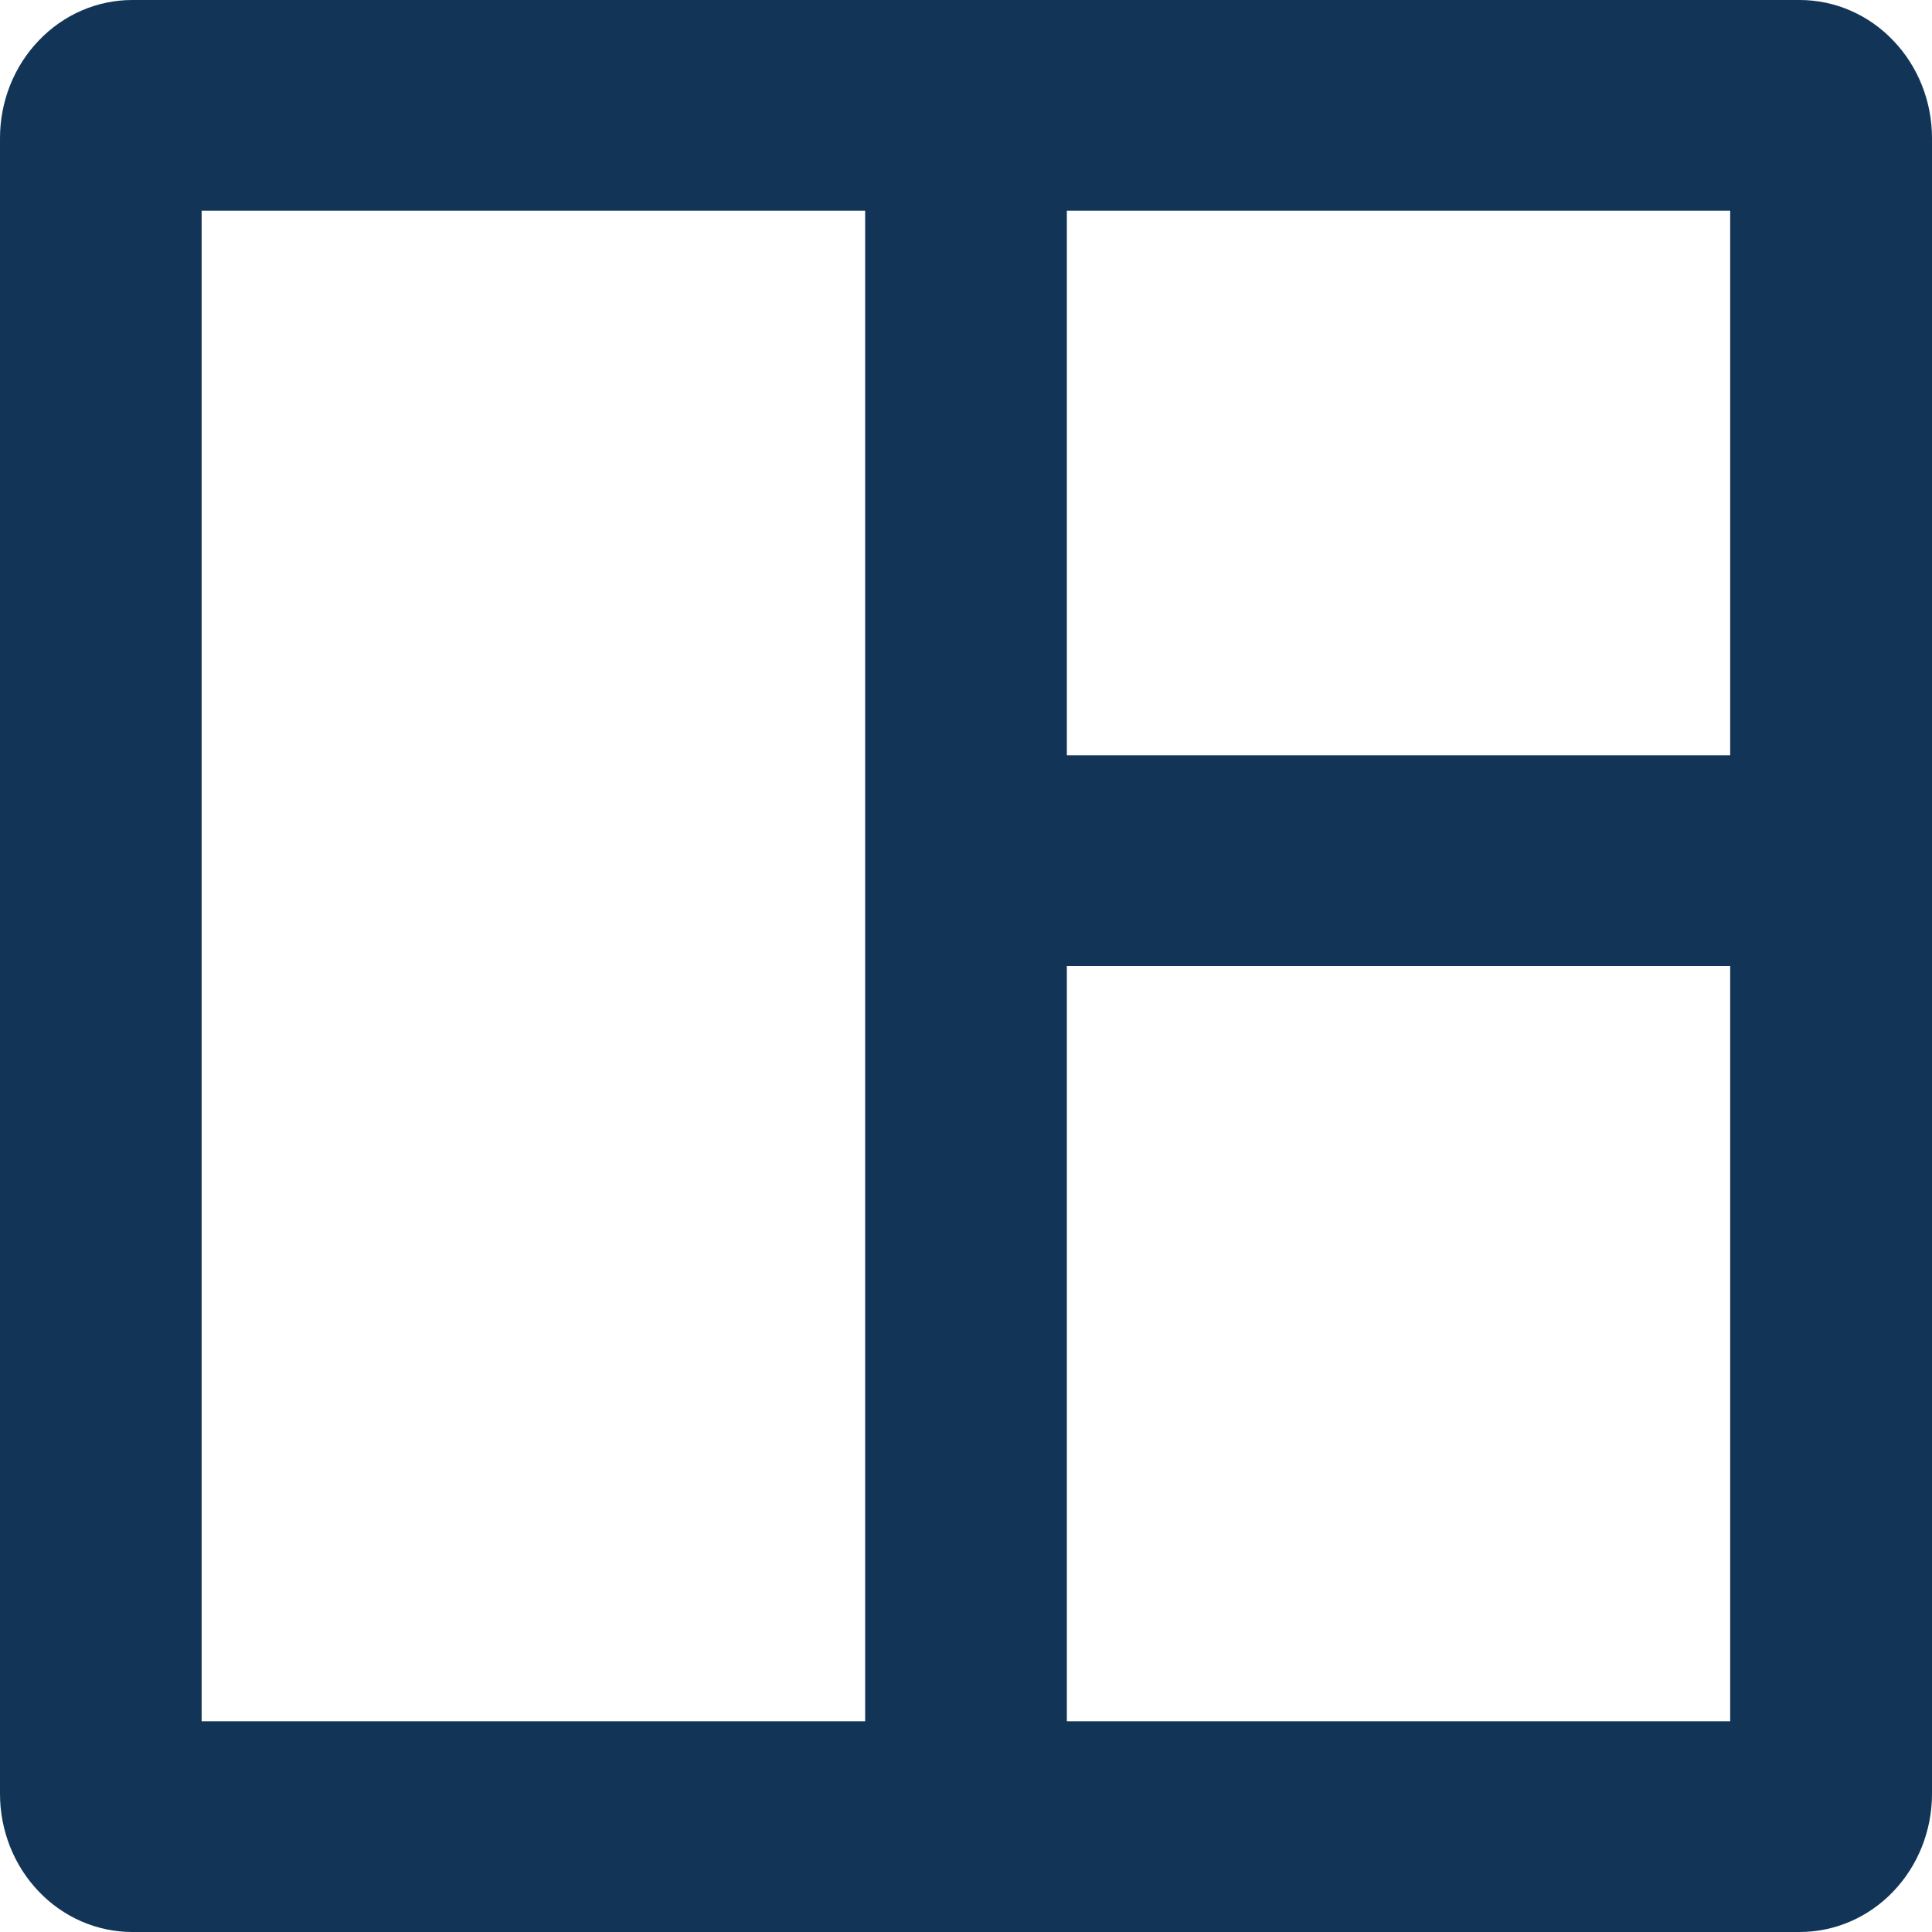 <svg width="41" height="41" viewBox="0 0 41 41" fill="none" xmlns="http://www.w3.org/2000/svg">
<path fill-rule="evenodd" clip-rule="evenodd" d="M38.192 41H2.808C2.063 41 1.348 40.691 0.824 40.142C0.296 39.592 0 38.846 0 38.069V2.931C0 2.154 0.296 1.408 0.824 0.859C1.348 0.309 2.063 0 2.808 0H38.192C38.937 0 39.652 0.309 40.176 0.859C40.704 1.408 41 2.154 41 2.931V38.069C41 38.846 40.704 39.592 40.176 40.142C39.652 40.691 38.937 41 38.192 41ZM18.36 4.472H4.279V36.528H18.36V4.472ZM36.717 16.028V4.472H22.64V16.028H36.717ZM22.64 36.528H36.717V20.5H22.64V36.528Z" fill="#123557"/>
</svg>
